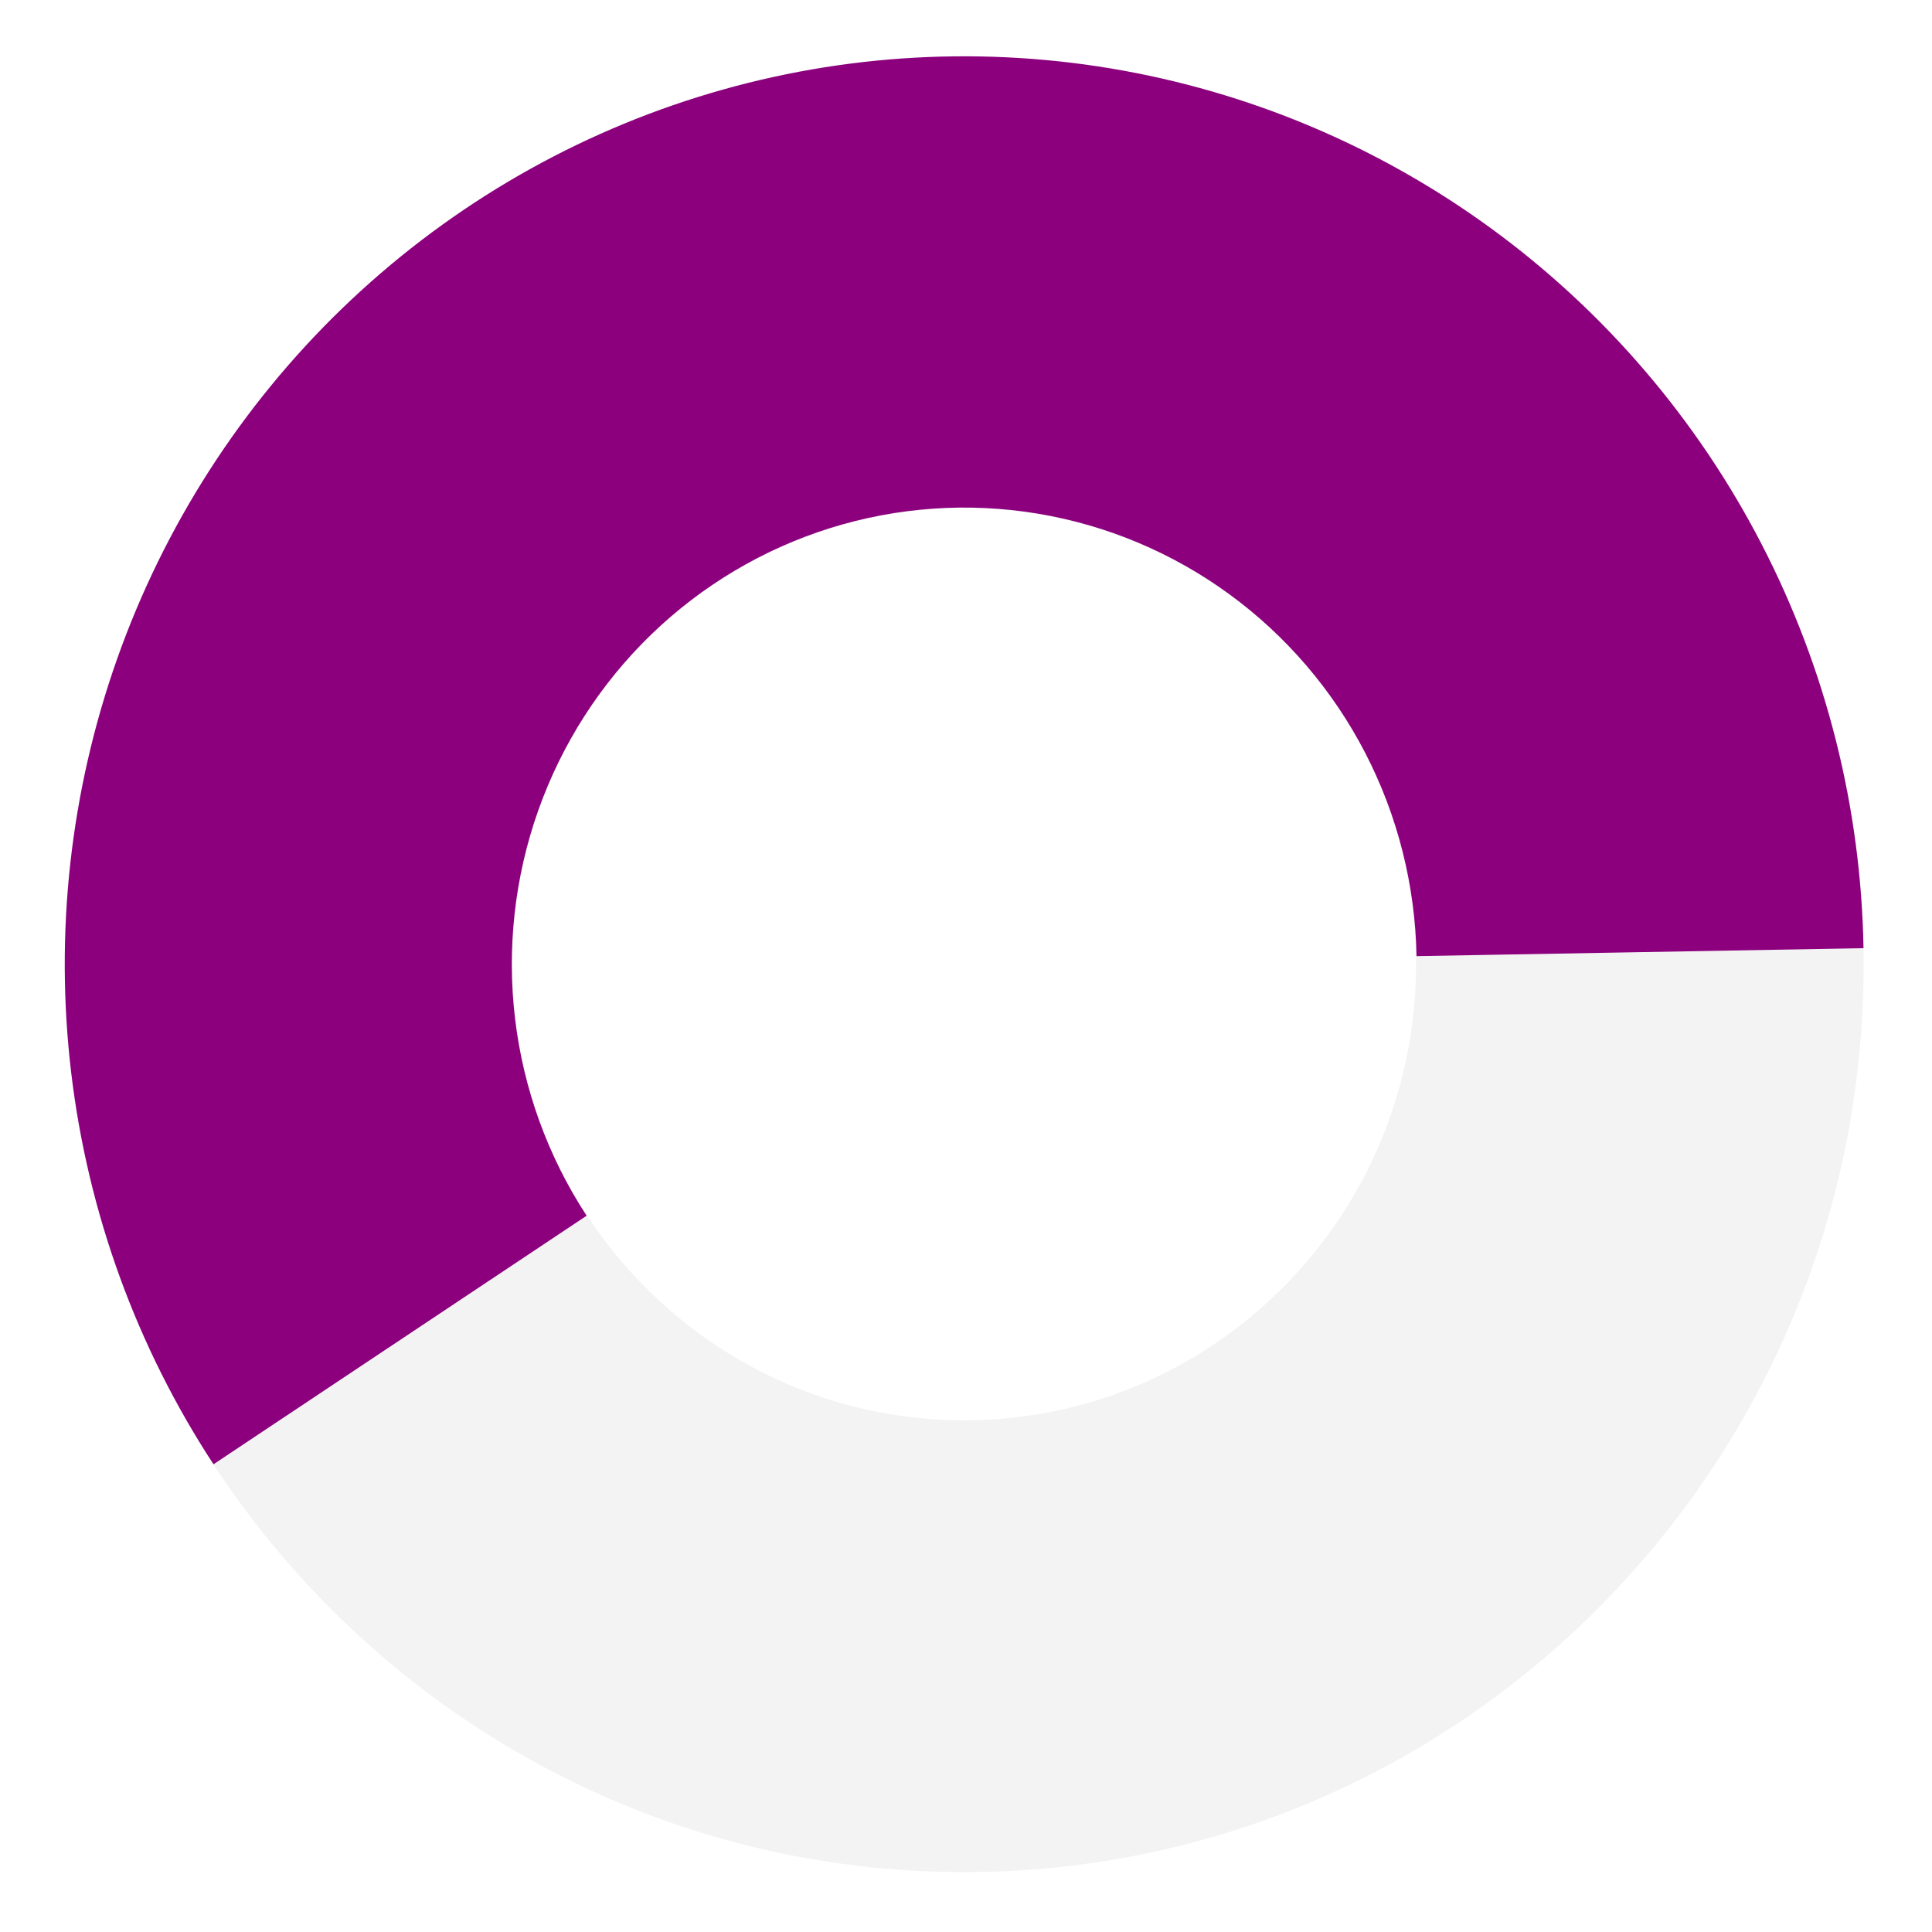 <svg width="537" height="537" viewBox="0 0 537 537" fill="none" xmlns="http://www.w3.org/2000/svg">
<path d="M518 268C518 407.368 406.071 520.347 268 520.347C129.929 520.347 18 407.368 18 268C18 128.632 129.929 15.653 268 15.653C406.071 15.653 518 128.632 518 268ZM142.408 268C142.408 338.014 198.637 394.772 268 394.772C337.363 394.772 393.592 338.014 393.592 268C393.592 197.986 337.363 141.228 268 141.228C198.637 141.228 142.408 197.986 142.408 268Z" fill="black" fill-opacity="0.05"/>
<path d="M517.961 263.544C517.276 224.395 507.575 185.944 489.625 151.232C471.676 116.521 445.97 86.502 414.542 63.55C383.113 40.599 346.825 25.344 308.548 18.994C270.27 12.643 231.053 15.371 194.001 26.961C156.948 38.55 123.075 58.685 95.062 85.771C67.05 112.856 45.666 146.15 32.603 183.019C19.539 219.887 15.155 259.318 19.796 298.192C24.437 337.066 37.977 374.317 59.343 406.997L163.052 337.911C152.305 321.474 145.495 302.738 143.161 283.186C140.826 263.633 143.032 243.801 149.602 225.257C156.173 206.713 166.928 189.967 181.018 176.344C195.107 162.721 212.144 152.594 230.78 146.764C249.417 140.935 269.142 139.563 288.394 142.757C307.647 145.951 325.899 153.624 341.706 165.168C357.514 176.712 370.443 191.811 379.471 209.269C388.499 226.728 393.378 246.068 393.723 265.759L517.961 263.544Z" fill="#8C007E"/>
</svg>
